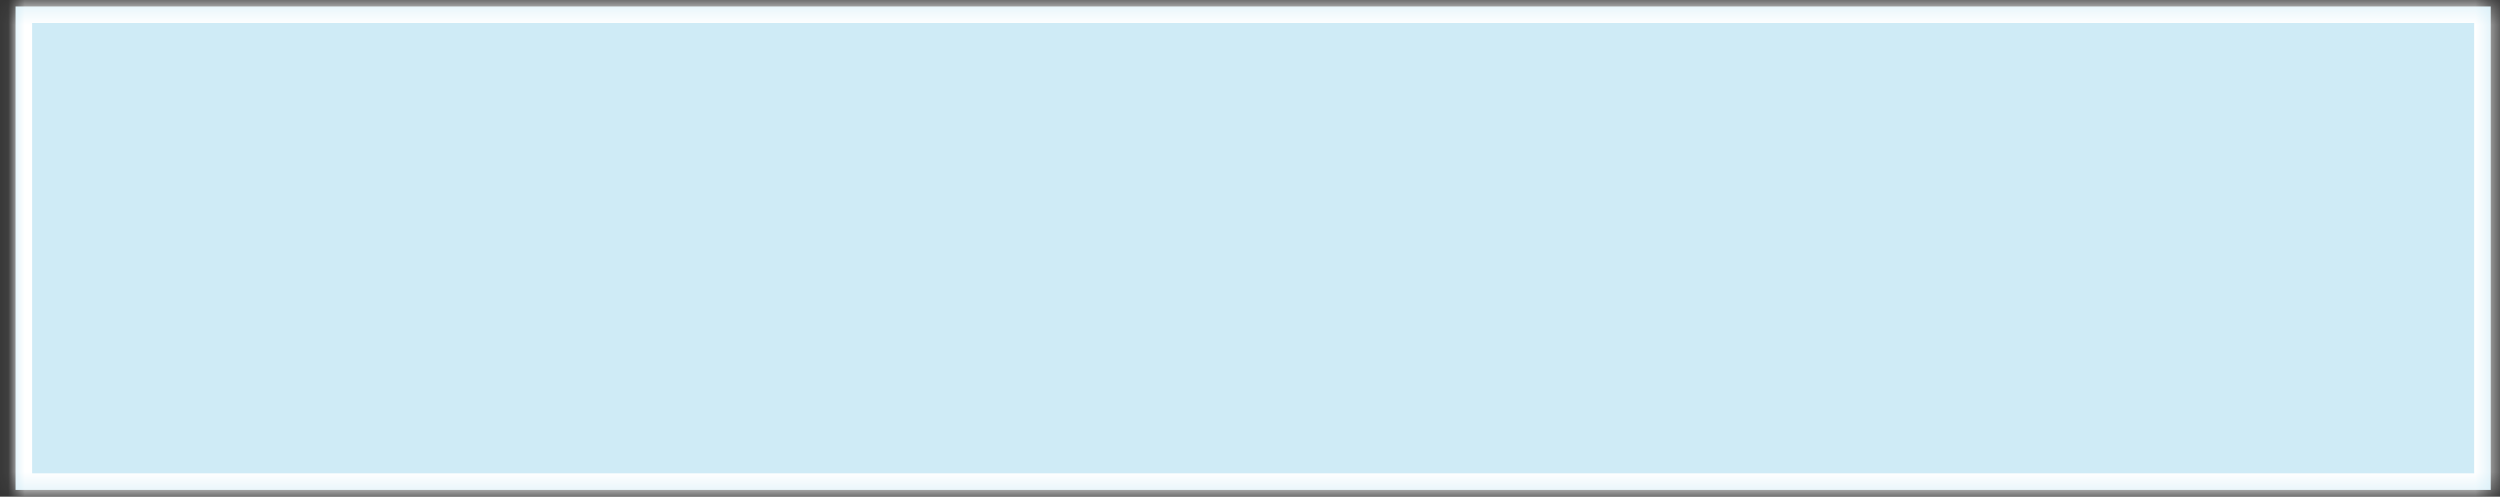 ﻿<?xml version="1.0" encoding="utf-8"?>
<svg version="1.1" xmlns:xlink="http://www.w3.org/1999/xlink" width="151px" height="30px" xmlns="http://www.w3.org/2000/svg">
  <rect width="100%" height="100%" fill="#333333" stroke="none"/>
  <defs>
    <mask fill="white" id="clip673">
      <path d="M 0.94 29.59  C 0.94 29.59  0.94 0.39  0.94 0.39  C 0.94 0.39  150.44 0.39  150.44 0.39  C 150.44 0.39  150.44 29.59  150.44 29.59  C 150.44 29.59  0.94 29.59  0.94 29.59  Z " fill-rule="evenodd" />
    </mask>
  </defs>
  <g transform="matrix(1 0 0 1 -1009 -13655 )">
    <path d="M 0.94 29.59  C 0.94 29.59  0.94 0.39  0.94 0.39  C 0.94 0.39  150.44 0.39  150.44 0.39  C 150.44 0.39  150.44 29.59  150.44 29.59  C 150.44 29.59  0.94 29.59  0.94 29.59  Z " fill-rule="nonzero" fill="#cfebf6" stroke="none" transform="matrix(1 0 0 1 1009 13655 )" />
    <path d="M 0.94 29.59  C 0.94 29.59  0.94 0.39  0.94 0.39  C 0.94 0.39  150.44 0.39  150.44 0.39  C 150.44 0.39  150.44 29.59  150.44 29.59  C 150.44 29.59  0.94 29.59  0.94 29.59  Z " stroke-width="2" stroke="#ffffff" fill="none" transform="matrix(1 0 0 1 1009 13655 )" mask="url(#clip673)" />
  </g>
</svg>
